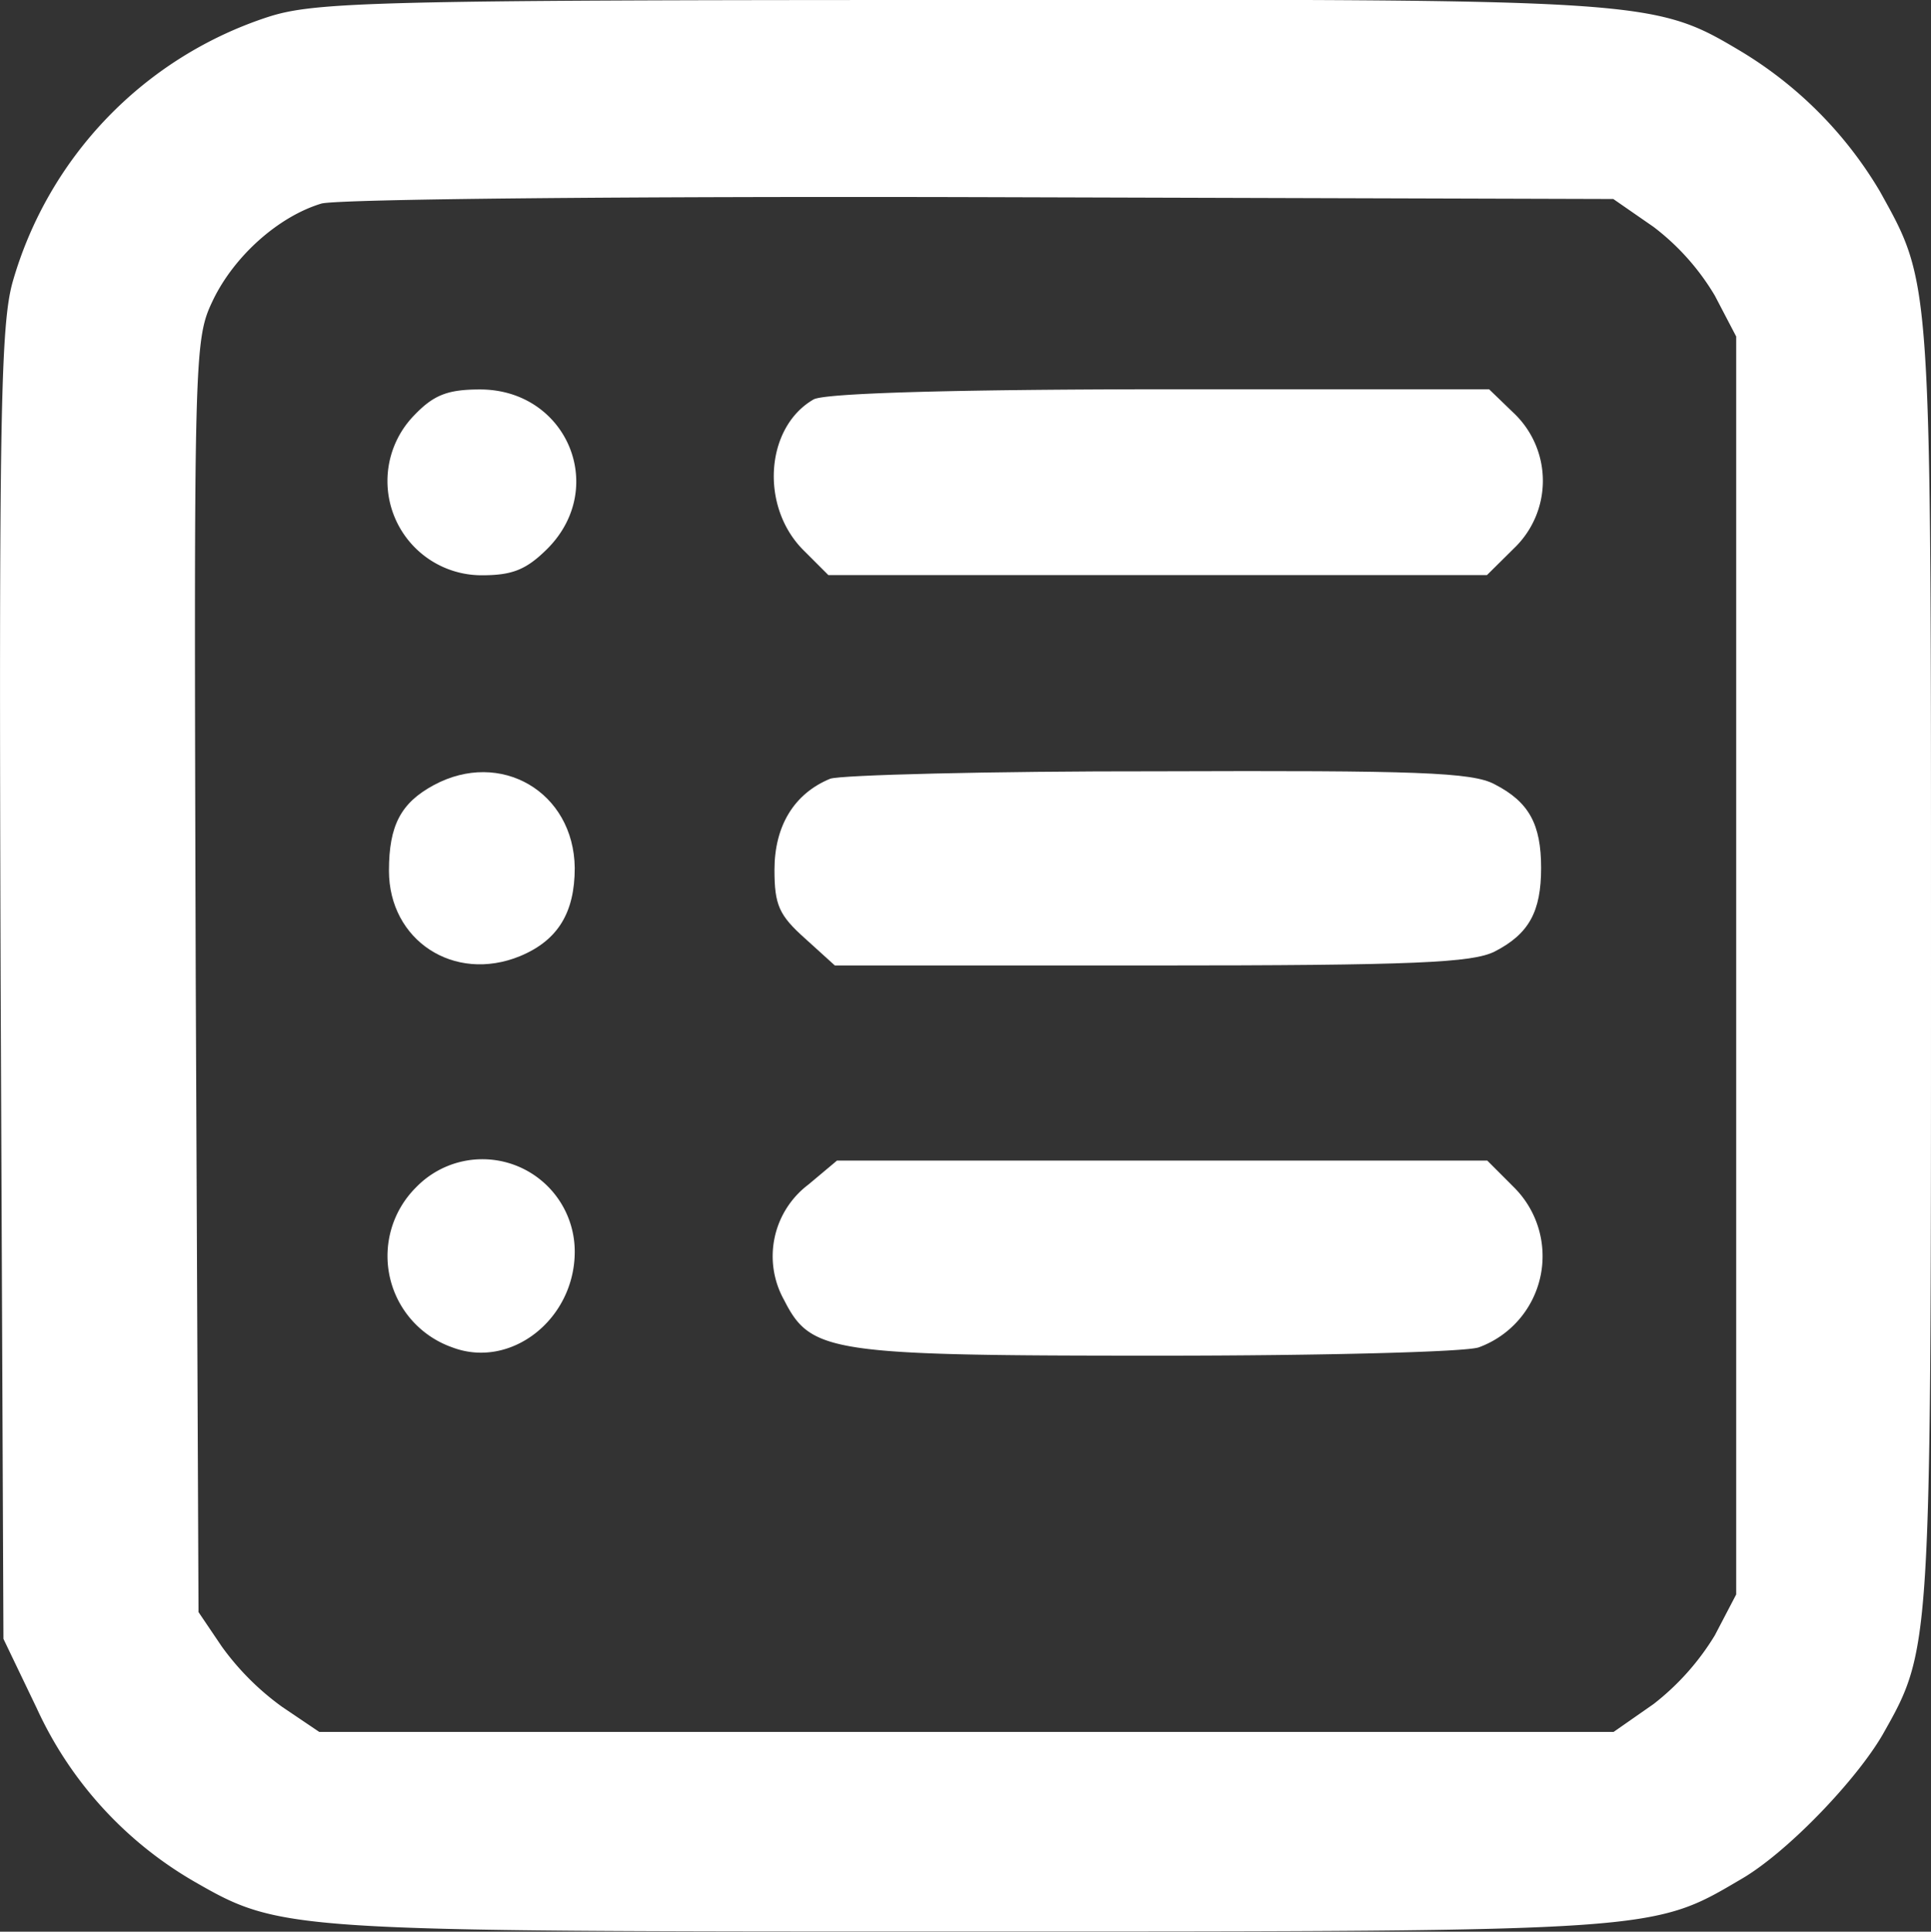 <svg xmlns="http://www.w3.org/2000/svg" viewBox="0 0 207.87 207.92"><rect x="0" y="0" width="207.87" height="207.92" fill="#333333" stroke="none"/><defs><style>.cls-1{fill:#fff;}</style></defs><title>Ресурс 2</title><g id="Слой_2" data-name="Слой 2"><g id="Слой_1-2" data-name="Слой 1"><path class="cls-1" d="M28.87,1.82a42.22,42.22,0,0,0-27.5,28.5C.07,34.92-.13,44.82.07,106l.3,70.4,3.6,7.5a41.44,41.44,0,0,0,16.9,18.6c9.4,5.4,9.9,5.4,83.5,5.4,73.9,0,73.5,0,83-5.6,4.9-2.8,12.4-10.6,15.3-15.6,5.2-9.2,5.2-9,5.2-82.8,0-74.4.1-73.2-5.5-83.3a43.37,43.37,0,0,0-15-15.1c-9.4-5.6-10-5.6-84.5-5.5C40.17,0,33.87.22,28.87,1.82ZM178,24.42a25.87,25.87,0,0,1,6.6,7.4l2.3,4.4v135.4l-2.3,4.4a27.26,27.26,0,0,1-6.6,7.4l-4.3,3H34.37l-4-2.7a28.63,28.63,0,0,1-6.5-6.5l-2.5-3.7-.3-68.4c-.2-68-.2-68.5,1.9-72.9,2.3-4.7,7-8.9,11.6-10.3,1.5-.5,33.5-.8,71-.7l68.1.2Z"/><path class="cls-1" d="M44.57,44.72a10.14,10.14,0,0,0,7.3,17.2c3.3,0,4.8-.6,7.1-2.9,6.5-6.6,2-17.1-7.3-17.1C48.17,41.92,46.67,42.52,44.57,44.72Z"/><path class="cls-1" d="M87.57,43c-5.2,3-5.8,11.6-1,16.3l2.6,2.6h70.9L163,59a10.05,10.05,0,0,0,.1-14.4l-2.8-2.7h-35.5C102.57,41.92,88.67,42.32,87.57,43Z"/><path class="cls-1" d="M46.67,84.52c-3.5,1.9-4.8,4.3-4.8,9.2,0,7.5,7,12.1,14.1,9.2,4.1-1.7,5.9-4.7,5.9-9.5C61.77,85.22,53.87,80.62,46.67,84.52Z"/><path class="cls-1" d="M89.37,83.82c-3.9,1.6-6,5.1-6,9.8,0,3.8.5,4.9,3.3,7.4l3.2,2.9H124c28.4,0,34.5-.3,36.9-1.5,3.7-1.9,5-4.3,5-9s-1.3-7.1-5-9c-2.4-1.3-8.4-1.5-36.2-1.4C106.37,83,90.47,83.42,89.37,83.82Z"/><path class="cls-1" d="M44.77,127.82a10.42,10.42,0,0,0,3.9,17.2c6.3,2.4,13.2-3,13.2-10.3A9.94,9.94,0,0,0,44.77,127.82Z"/><path class="cls-1" d="M87,127.52a9.66,9.66,0,0,0-2.6,12.4c2.9,5.7,4.9,6,40.4,6,17.6,0,33.1-.4,34.4-.9a10.45,10.45,0,0,0,3.8-17.2l-2.9-2.9h-70Z"/></g></g></svg>